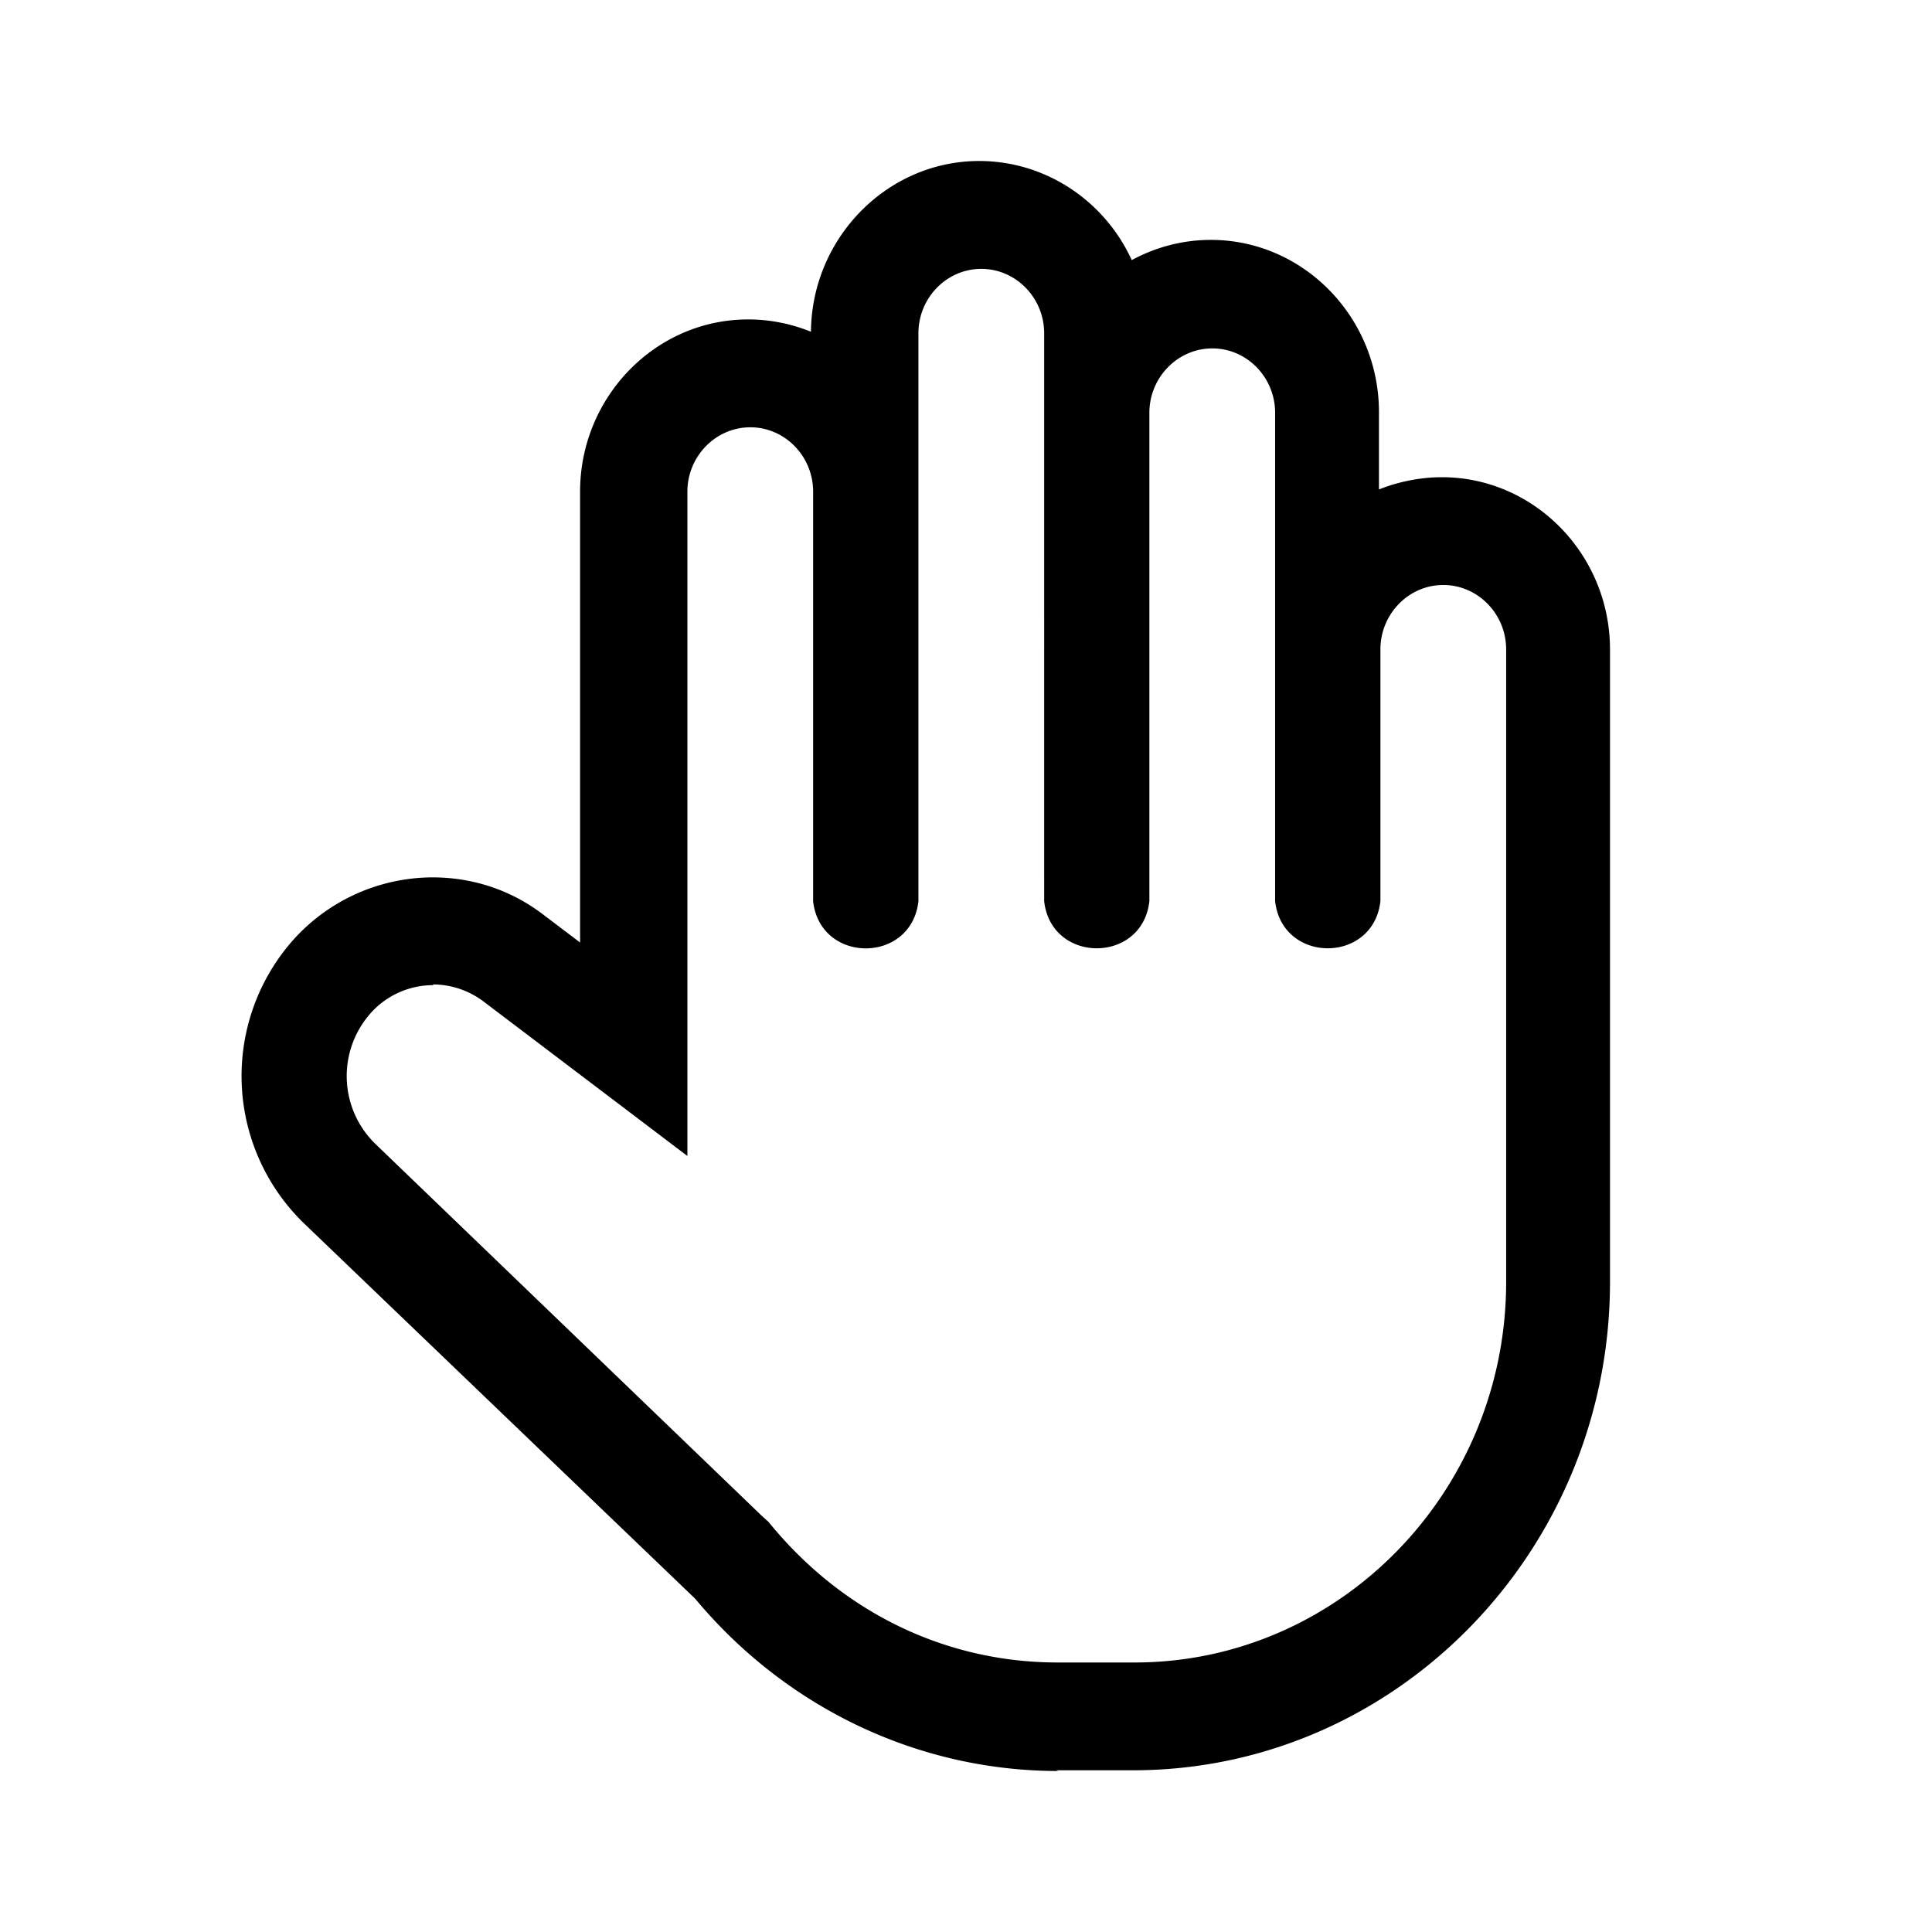<svg width="1em" height="1em" viewBox="0 0 24 24" fill="none" xmlns="http://www.w3.org/2000/svg"><path fill-rule="evenodd" clip-rule="evenodd" d="M13.146 22c-1.737 0-3.378-.782-4.51-2.14l-4.87-4.673a2.548 2.548 0 01-.211-3.407 2.333 2.333 0 011.816-.881c.51 0 .992.162 1.395.476l.44.333v-5.6c0-1.178.938-2.14 2.088-2.14.272 0 .535.054.78.153.01-1.168.949-2.121 2.09-2.121.816 0 1.553.485 1.895 1.231.298-.161.632-.251.983-.251 1.15 0 2.088.962 2.088 2.14v.96c.246-.098.518-.152.781-.152 1.15 0 2.089.962 2.089 2.14v7.856c0 3.343-2.659 6.067-5.924 6.067h-.956l.026.009zm-7.775-9.762a1.04 1.04 0 00-.807.396 1.175 1.175 0 00.096 1.573l4.8 4.62.088.08c.913 1.125 2.203 1.745 3.59 1.745h.956c2.545 0 4.616-2.122 4.616-4.728V8.067c0-.44-.351-.8-.781-.8-.43 0-.781.36-.781.8v3.128c-.088.78-1.22.78-1.308 0V5.128c0-.44-.35-.8-.78-.8-.43 0-.782.36-.782.8v6.067c-.087.78-1.22.78-1.307 0V4.14c0-.44-.351-.8-.781-.8-.43 0-.781.36-.781.8v7.056c-.088.78-1.22.78-1.308 0V6.108c0-.44-.35-.8-.78-.8-.43 0-.782.36-.782.8v8.252l-2.527-1.915a1.049 1.049 0 00-.623-.216l-.018.01z" fill="currentColor"></path></svg>